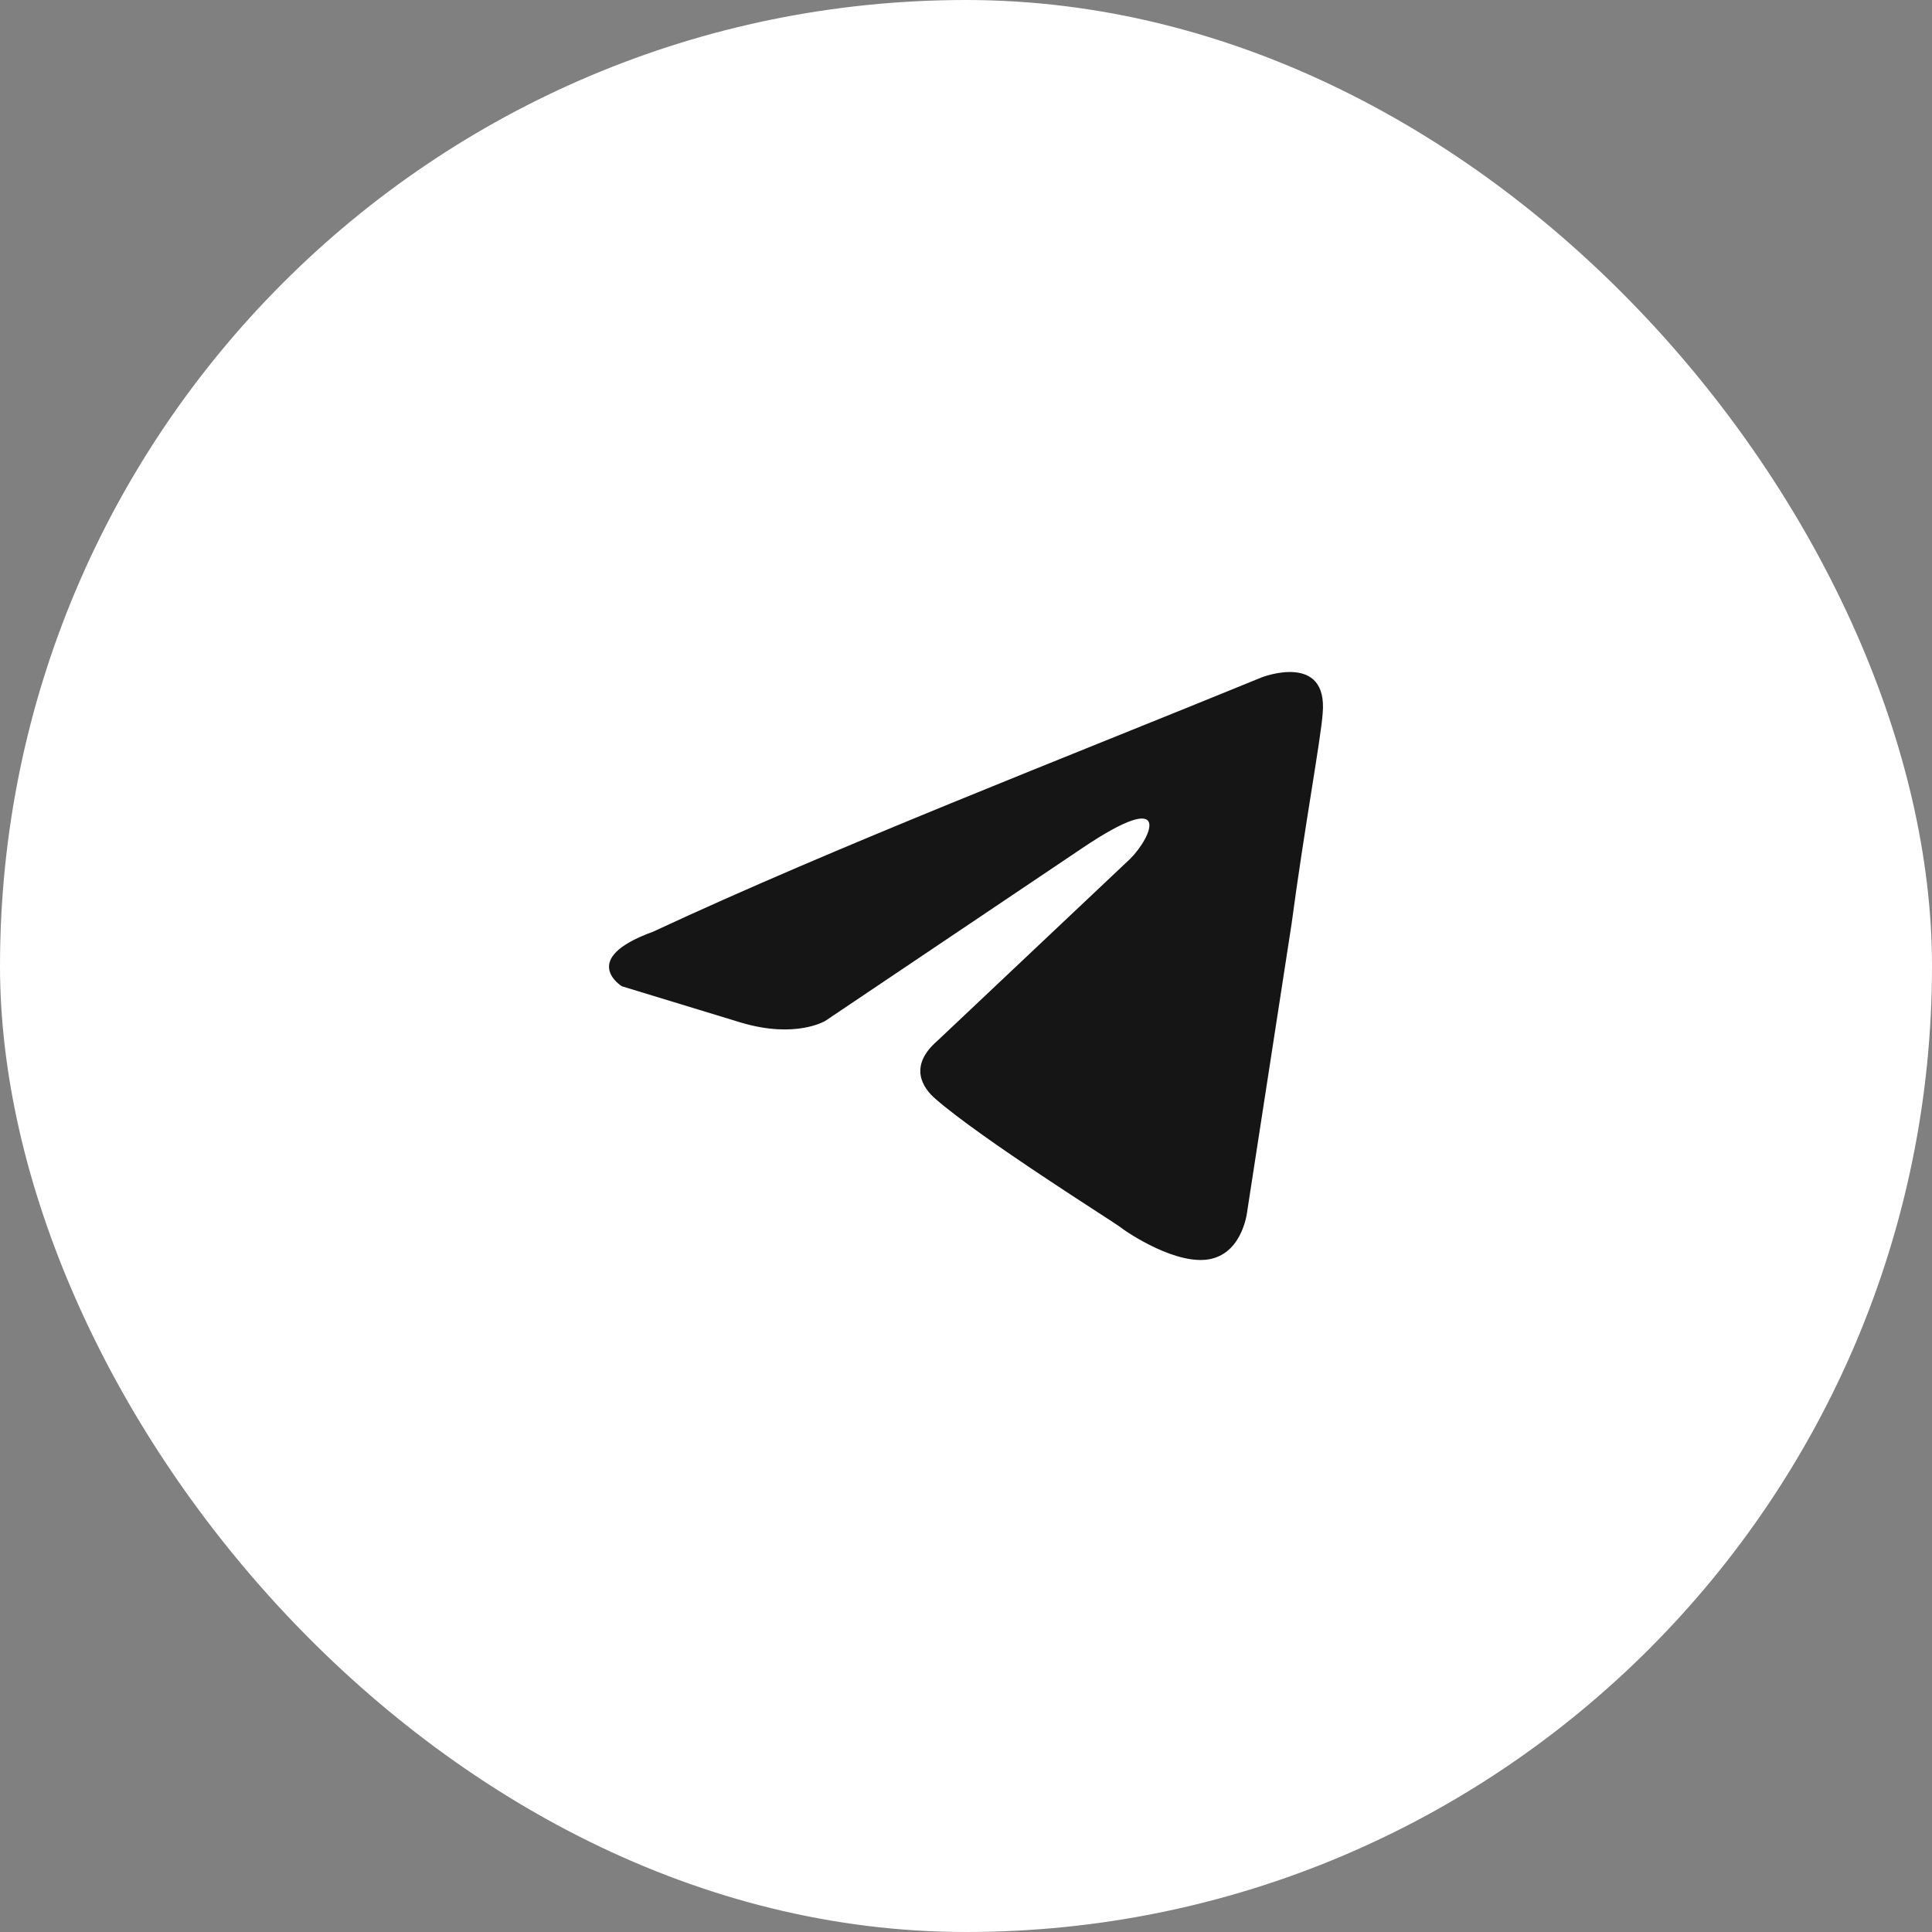 <svg width="46" height="46" viewBox="0 0 46 46" fill="none" xmlns="http://www.w3.org/2000/svg">
<rect x="0" y="0" width="46" height="46" fill="#808080" stroke="none"/>
<rect width="46" height="46" rx="23" fill="white"/>
<path d="M30.051 16.124C30.051 16.124 31.624 15.518 31.492 16.989C31.449 17.595 31.056 19.716 30.75 22.01L29.701 28.806C29.701 28.806 29.614 29.802 28.828 29.975C28.042 30.148 26.862 29.369 26.644 29.196C26.469 29.066 23.367 27.118 22.276 26.166C21.97 25.906 21.62 25.387 22.319 24.781L26.905 20.452C27.43 19.933 27.954 18.721 25.77 20.192L19.654 24.304C19.654 24.304 18.955 24.738 17.645 24.348L14.805 23.482C14.805 23.482 13.757 22.833 15.548 22.184C19.916 20.149 25.289 18.072 30.05 16.124H30.051Z" fill="#151515"/>
</svg>
